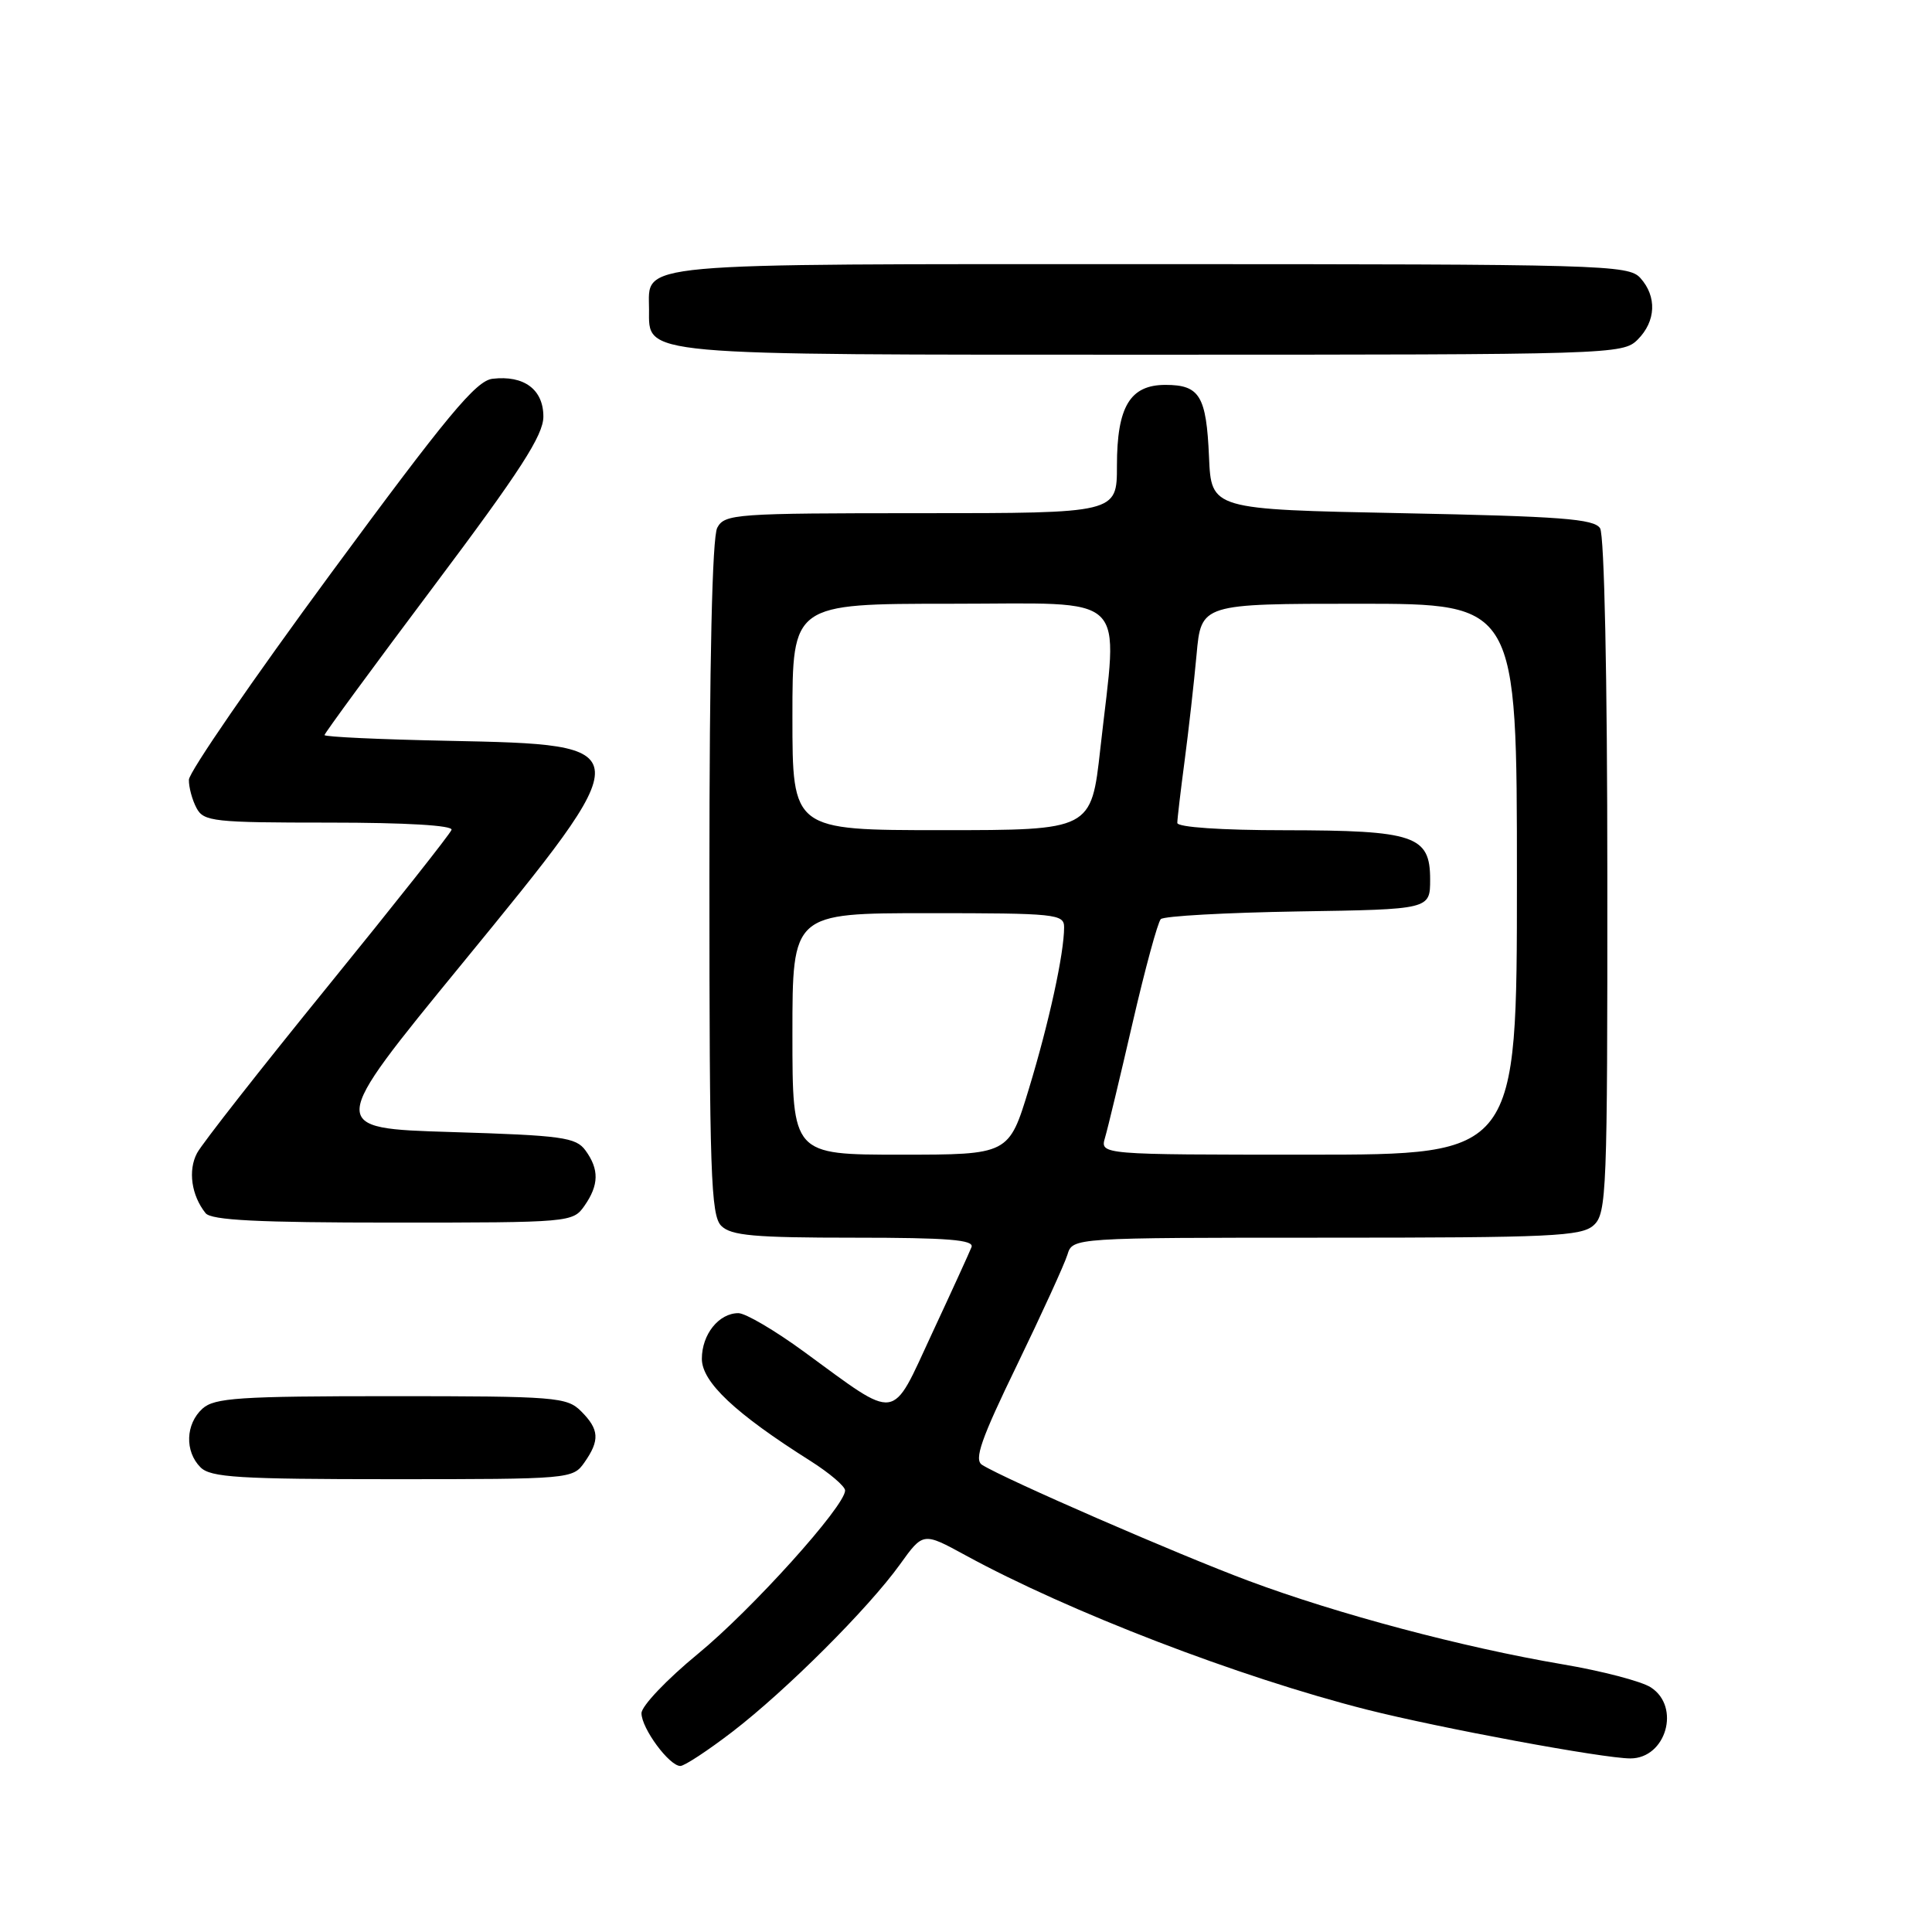 <?xml version="1.0" encoding="UTF-8" standalone="no"?>
<!DOCTYPE svg PUBLIC "-//W3C//DTD SVG 1.1//EN" "http://www.w3.org/Graphics/SVG/1.1/DTD/svg11.dtd" >
<svg xmlns="http://www.w3.org/2000/svg" xmlns:xlink="http://www.w3.org/1999/xlink" version="1.1" viewBox="0 0 256 256">
 <g >
 <path fill="currentColor"
d=" M 97.07 229.45 C 104.24 223.93 115.09 213.09 119.26 207.28 C 122.32 203.02 122.32 203.02 127.91 206.07 C 141.66 213.58 164.16 222.23 181.10 226.53 C 190.83 228.99 212.45 233.00 216.03 233.00 C 220.76 233.00 222.73 226.17 218.75 223.59 C 217.51 222.78 212.22 221.40 207.00 220.52 C 193.87 218.29 177.26 213.88 165.45 209.47 C 156.08 205.98 133.13 195.99 130.13 194.10 C 129.04 193.41 129.99 190.70 134.76 180.87 C 138.05 174.07 141.06 167.49 141.44 166.25 C 142.13 164.00 142.13 164.00 175.74 164.00 C 205.60 164.00 209.55 163.82 211.17 162.35 C 212.89 160.79 213.00 158.04 212.98 116.10 C 212.98 89.79 212.58 70.88 212.02 70.00 C 211.24 68.75 206.80 68.42 185.79 68.00 C 160.50 67.50 160.50 67.50 160.20 60.54 C 159.85 52.46 158.97 51.00 154.43 51.00 C 149.73 51.00 148.00 53.89 148.00 61.72 C 148.00 68.00 148.00 68.00 122.04 68.00 C 97.39 68.00 96.02 68.10 95.04 69.93 C 94.37 71.18 94.00 87.60 94.00 116.36 C 94.00 155.48 94.19 161.05 95.57 162.43 C 96.87 163.73 99.93 164.00 113.18 164.00 C 125.60 164.00 129.10 164.28 128.73 165.25 C 128.46 165.94 126.11 171.09 123.49 176.71 C 118.00 188.52 119.20 188.36 106.52 179.10 C 102.68 176.29 98.78 174.00 97.84 174.00 C 95.25 174.00 93.00 176.81 93.00 180.05 C 93.00 183.13 97.42 187.29 107.37 193.57 C 109.91 195.18 111.99 196.95 111.98 197.50 C 111.96 199.59 99.60 213.30 92.46 219.16 C 88.36 222.53 85.00 226.06 85.00 227.01 C 85.00 229.01 88.68 234.00 90.15 234.00 C 90.70 234.00 93.81 231.95 97.07 229.45 Z  M 77.44 193.78 C 79.50 190.84 79.41 189.41 77.00 187.00 C 75.12 185.12 73.67 185.00 51.83 185.00 C 31.67 185.00 28.42 185.22 26.83 186.65 C 24.58 188.69 24.46 192.32 26.57 194.43 C 27.91 195.77 31.65 196.00 52.01 196.00 C 75.55 196.00 75.91 195.97 77.44 193.78 Z  M 77.44 159.78 C 79.37 157.02 79.41 154.95 77.58 152.44 C 76.31 150.70 74.52 150.45 59.77 150.00 C 43.37 149.50 43.37 149.50 61.19 127.74 C 85.01 98.64 85.01 98.69 59.35 98.16 C 50.36 97.98 43.00 97.64 43.00 97.40 C 43.00 97.17 49.52 88.28 57.50 77.65 C 68.96 62.38 72.00 57.67 72.00 55.20 C 72.00 51.60 69.43 49.70 65.26 50.19 C 63.08 50.44 59.27 55.03 43.83 76.00 C 33.50 90.03 25.04 102.32 25.03 103.32 C 25.01 104.31 25.47 106.00 26.04 107.07 C 26.99 108.86 28.28 109.00 43.62 109.00 C 53.81 109.00 60.04 109.37 59.83 109.96 C 59.65 110.50 52.26 119.83 43.42 130.71 C 34.57 141.60 26.78 151.53 26.11 152.79 C 24.89 155.08 25.36 158.40 27.24 160.75 C 27.99 161.69 34.21 162.00 52.07 162.00 C 75.55 162.00 75.91 161.97 77.44 159.78 Z  M 217.00 45.00 C 219.43 42.57 219.57 39.29 217.35 36.83 C 215.77 35.09 212.44 35.00 152.42 35.00 C 82.84 35.00 86.00 34.71 86.00 41.01 C 86.00 47.17 84.12 47.00 152.72 47.00 C 213.67 47.00 215.04 46.96 217.00 45.00 Z  M 105.00 137.00 C 105.00 121.00 105.00 121.00 123.00 121.00 C 139.89 121.00 141.00 121.11 141.00 122.86 C 141.00 126.34 139.01 135.47 136.34 144.25 C 133.68 153.00 133.68 153.00 119.34 153.00 C 105.00 153.00 105.00 153.00 105.00 137.00 Z  M 146.42 150.75 C 146.79 149.51 148.43 142.66 150.08 135.51 C 151.73 128.37 153.41 122.19 153.81 121.79 C 154.22 121.38 162.41 120.93 172.03 120.77 C 189.50 120.50 189.50 120.50 189.50 116.53 C 189.50 110.72 187.47 110.03 170.25 110.01 C 161.83 110.01 156.00 109.61 156.00 109.04 C 156.00 108.51 156.44 104.80 156.97 100.79 C 157.50 96.78 158.21 90.46 158.55 86.75 C 159.16 80.00 159.16 80.00 180.08 80.00 C 201.00 80.00 201.00 80.00 201.00 116.50 C 201.00 153.00 201.00 153.00 173.38 153.00 C 145.77 153.00 145.77 153.00 146.42 150.75 Z  M 105.00 95.00 C 105.00 80.00 105.00 80.00 126.00 80.00 C 150.06 80.00 148.14 78.14 145.80 99.20 C 144.60 110.00 144.60 110.00 124.80 110.00 C 105.00 110.00 105.00 110.00 105.00 95.00 Z "/>
</g>
</svg>